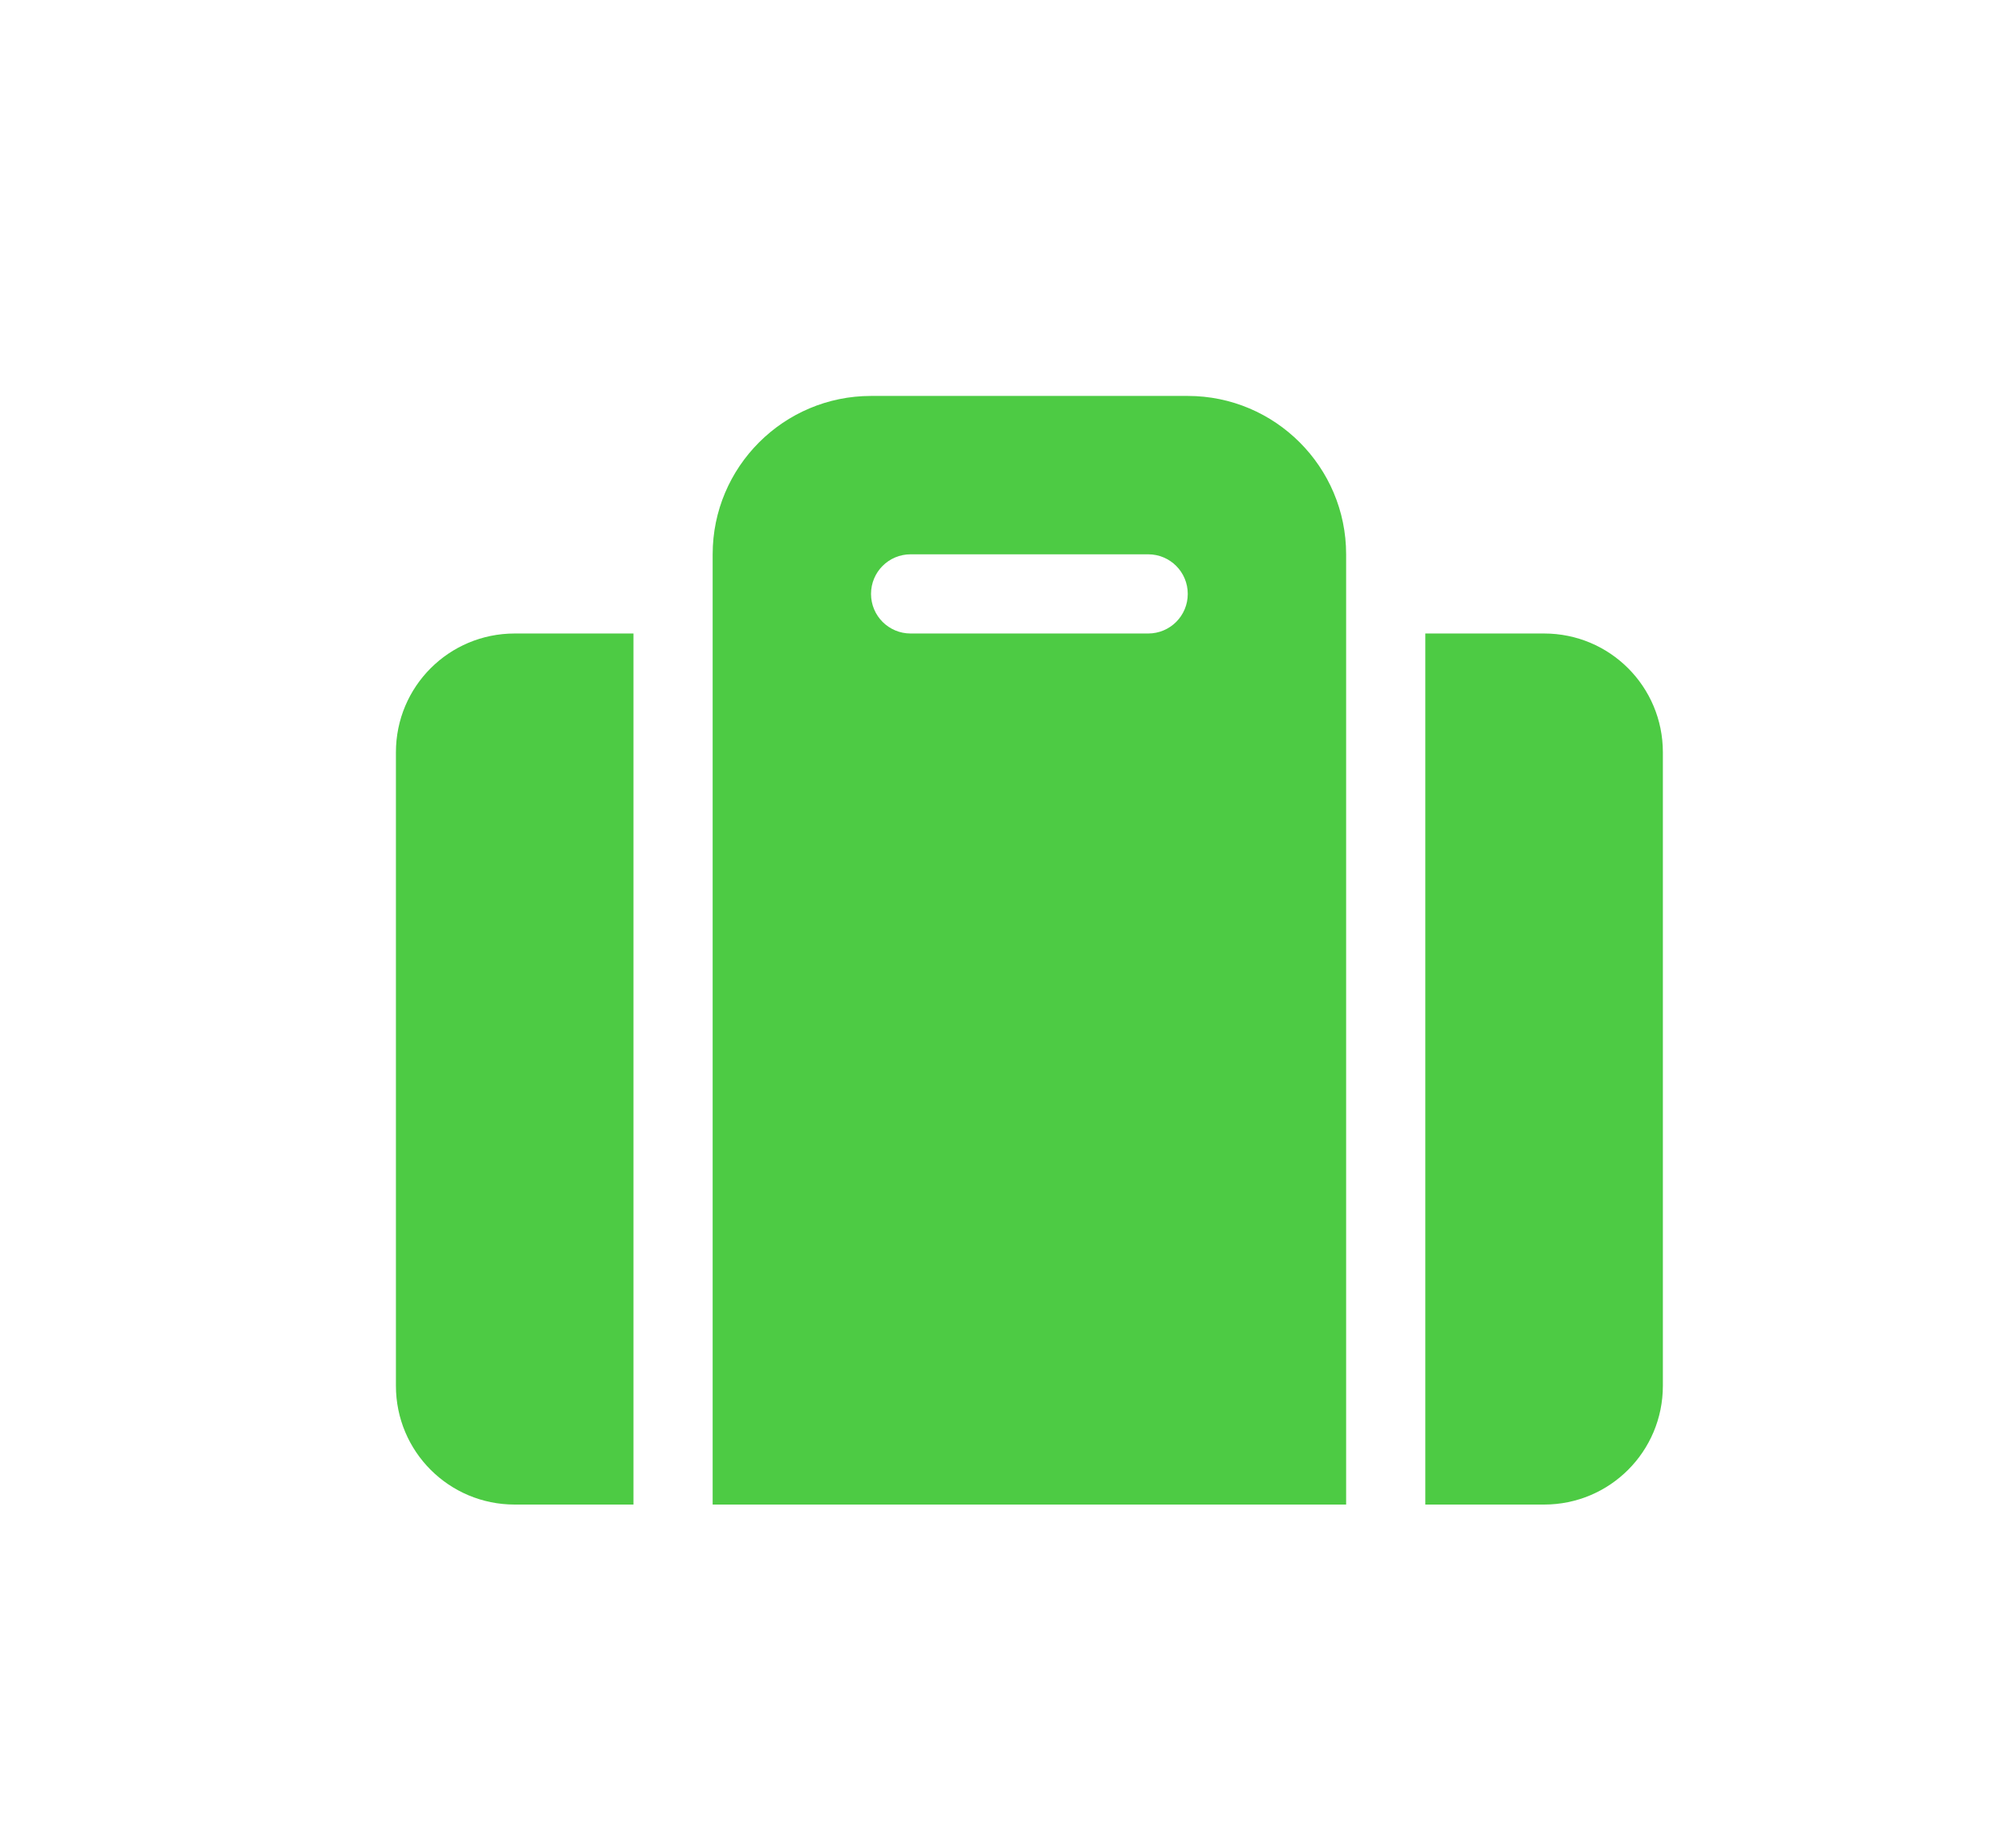 <?xml version="1.0" encoding="UTF-8"?>
<!DOCTYPE svg PUBLIC "-//W3C//DTD SVG 1.1//EN" "http://www.w3.org/Graphics/SVG/1.1/DTD/svg11.dtd">
<svg version="1.1" xmlns="http://www.w3.org/2000/svg" xmlns:xlink="http://www.w3.org/1999/xlink" width="76" height="70"  xml:space="preserve" id="suitcaseIcon">
    <!-- Generated by PaintCode - http://www.paintcodeapp.com -->
    <path id="suitcaseIcon-rectangle" stroke="none" fill="rgb(77, 203, 68)" d="M 15,52.5 C 15,54.99 17.01,57 19.5,57 L 24,57 24,24 19.5,24 C 17.01,24 15,26.01 15,28.5 Z M 15,52.5" />
    <path id="suitcaseIcon-rectangle2" stroke="none" fill="rgb(77, 203, 68)" d="M 54,57 L 58.5,57 C 60.99,57 63,54.99 63,52.5 L 63,28.5 C 63,26.01 60.99,24 58.5,24 L 54,24 Z M 54,57" />
    <path id="suitcaseIcon-bezier" stroke="none" fill="rgb(77, 203, 68)" d="M 43.5,21 L 34.5,21 C 33.67,21 33,21.67 33,22.5 33,23.33 33.67,24 34.5,24 L 43.5,24 C 44.33,24 45,23.33 45,22.5 45,21.67 44.33,21 43.5,21 Z M 51,21 L 51,57 27,57 27,21 C 27,17.69 29.69,15 33,15 L 45,15 C 48.31,15 51,17.69 51,21 Z M 51,21" />
</svg>
